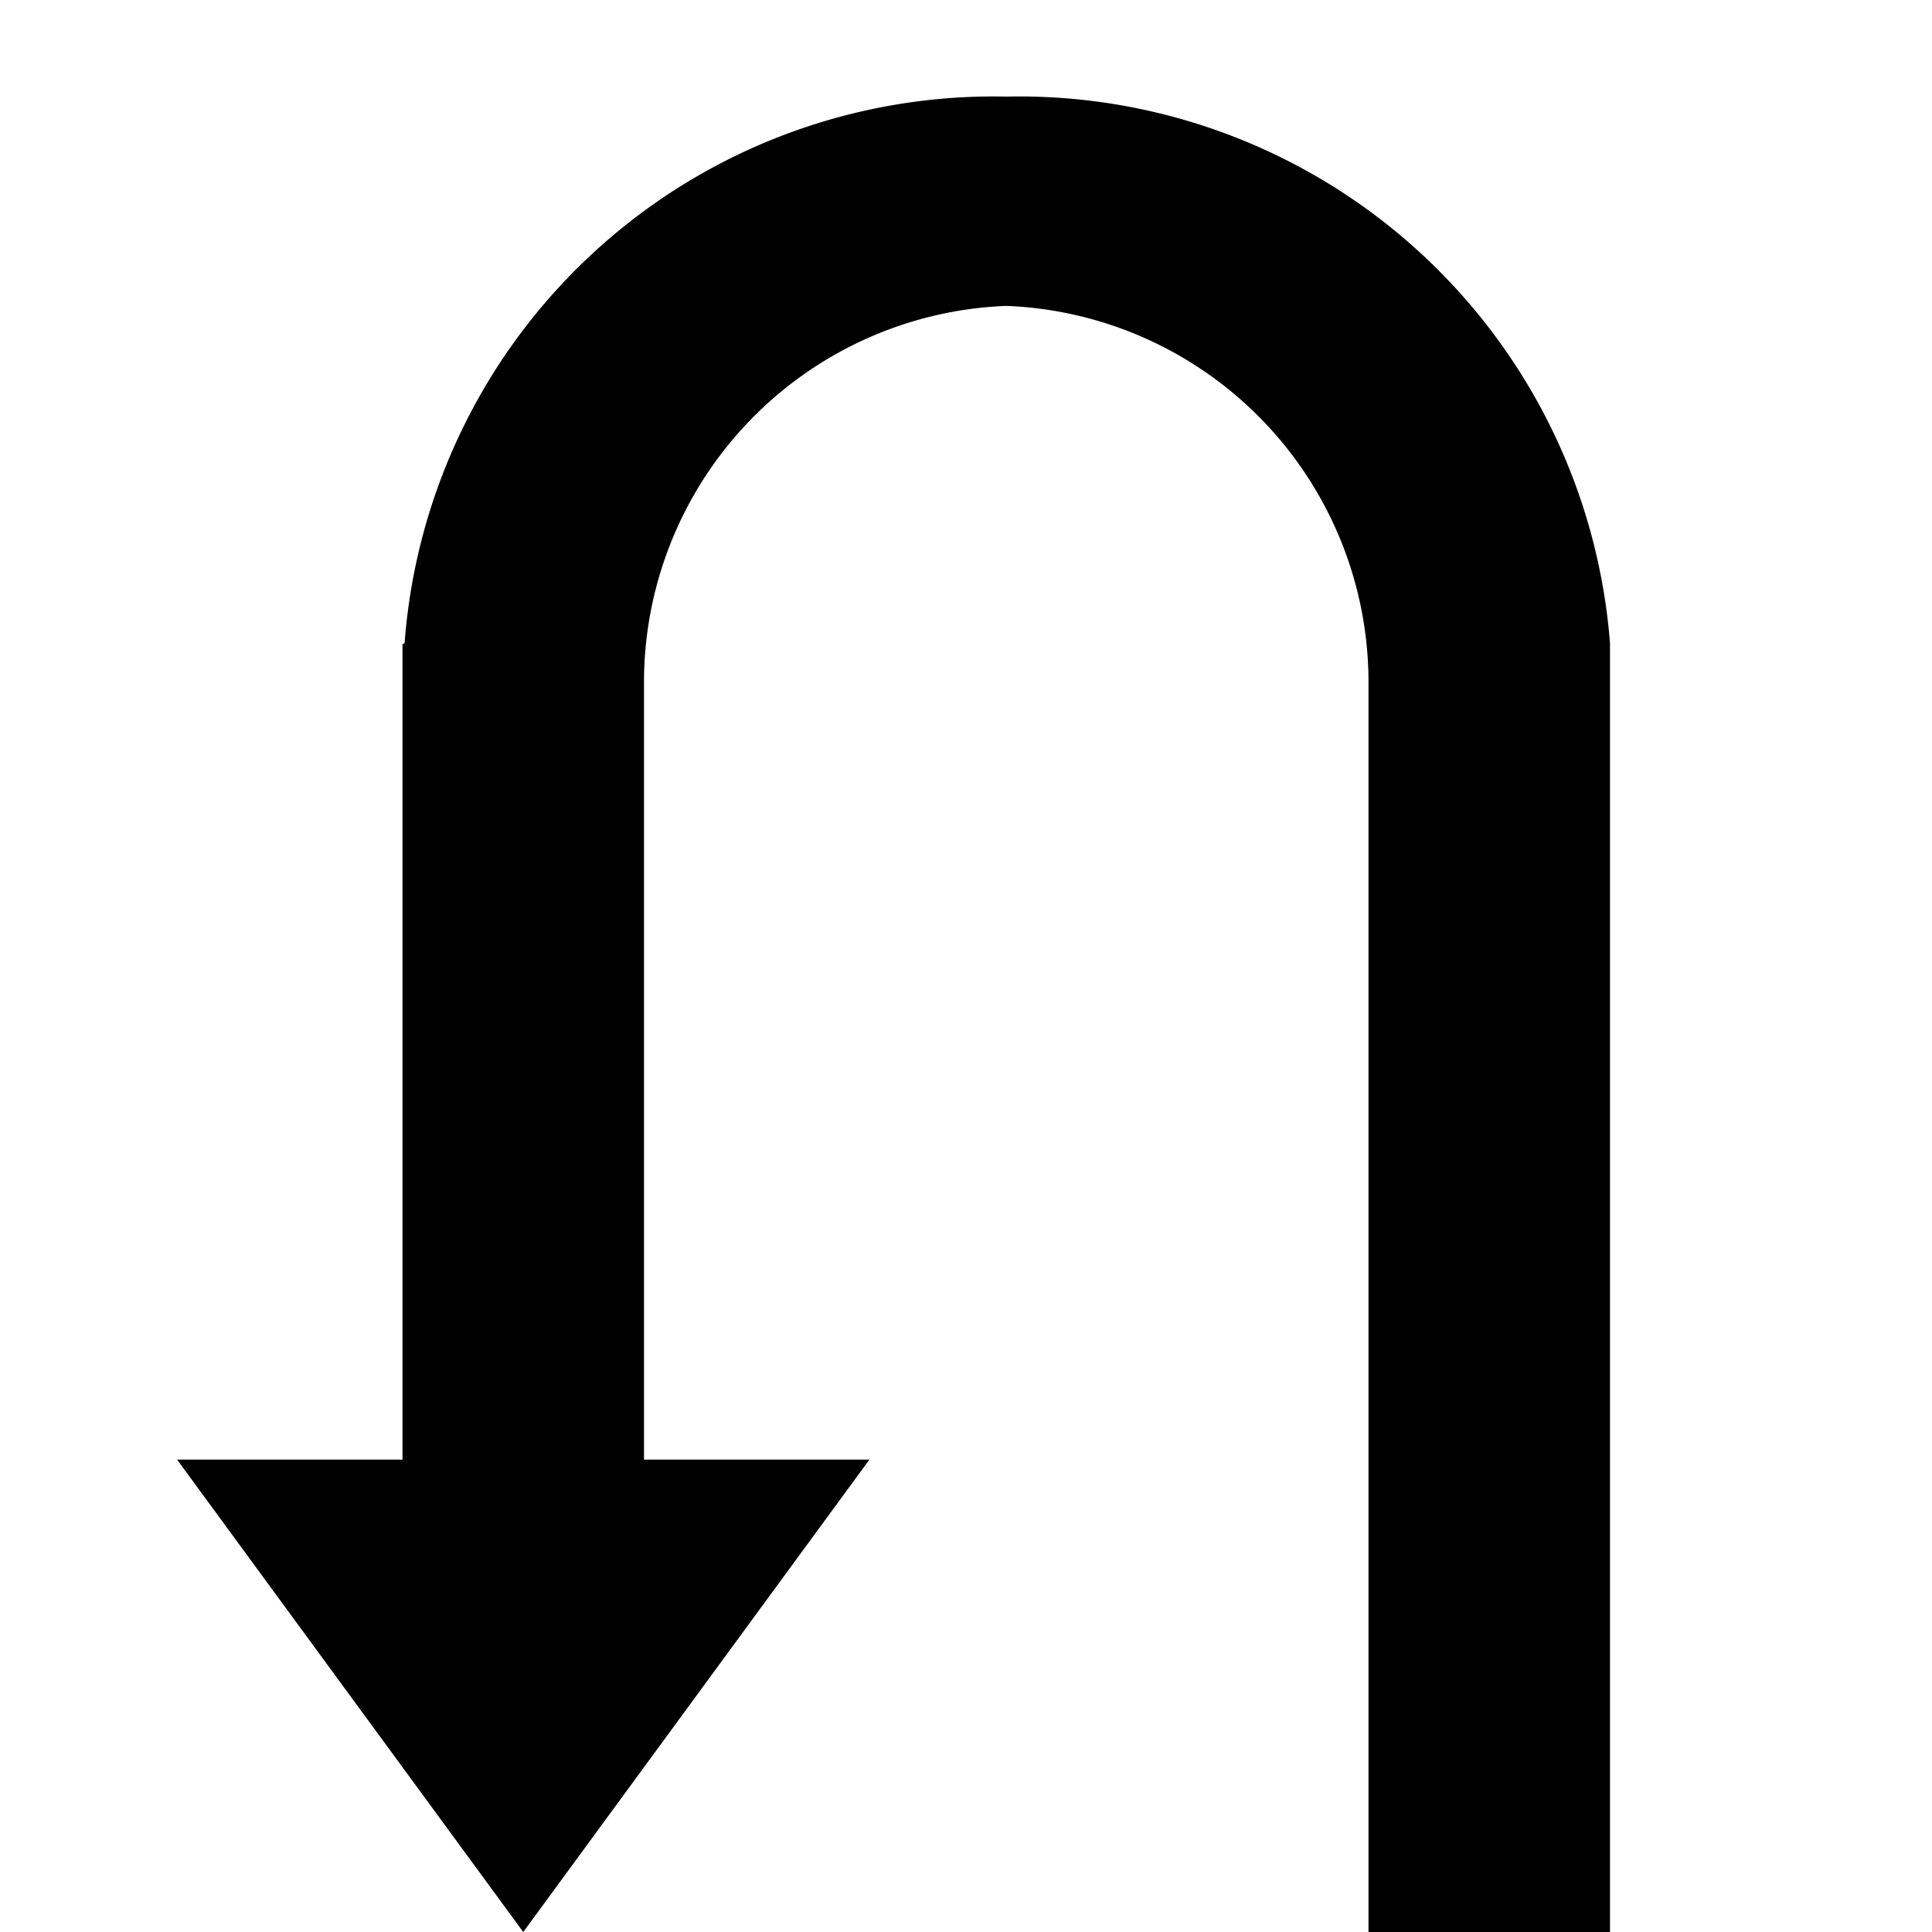 <svg xmlns="http://www.w3.org/2000/svg" viewBox="0 0 24 24"><path d="M20 7.991V24h-3V8.5a4.68 4.68 0 00-4.5-4.7A4.68 4.68 0 008 8.5v9.632h2.8L6.5 24l-4.3-5.868H5V8l.026-.009A7.337 7.337 0 0112.5 1.2 7.361 7.361 0 0120 7.991z"/></svg>